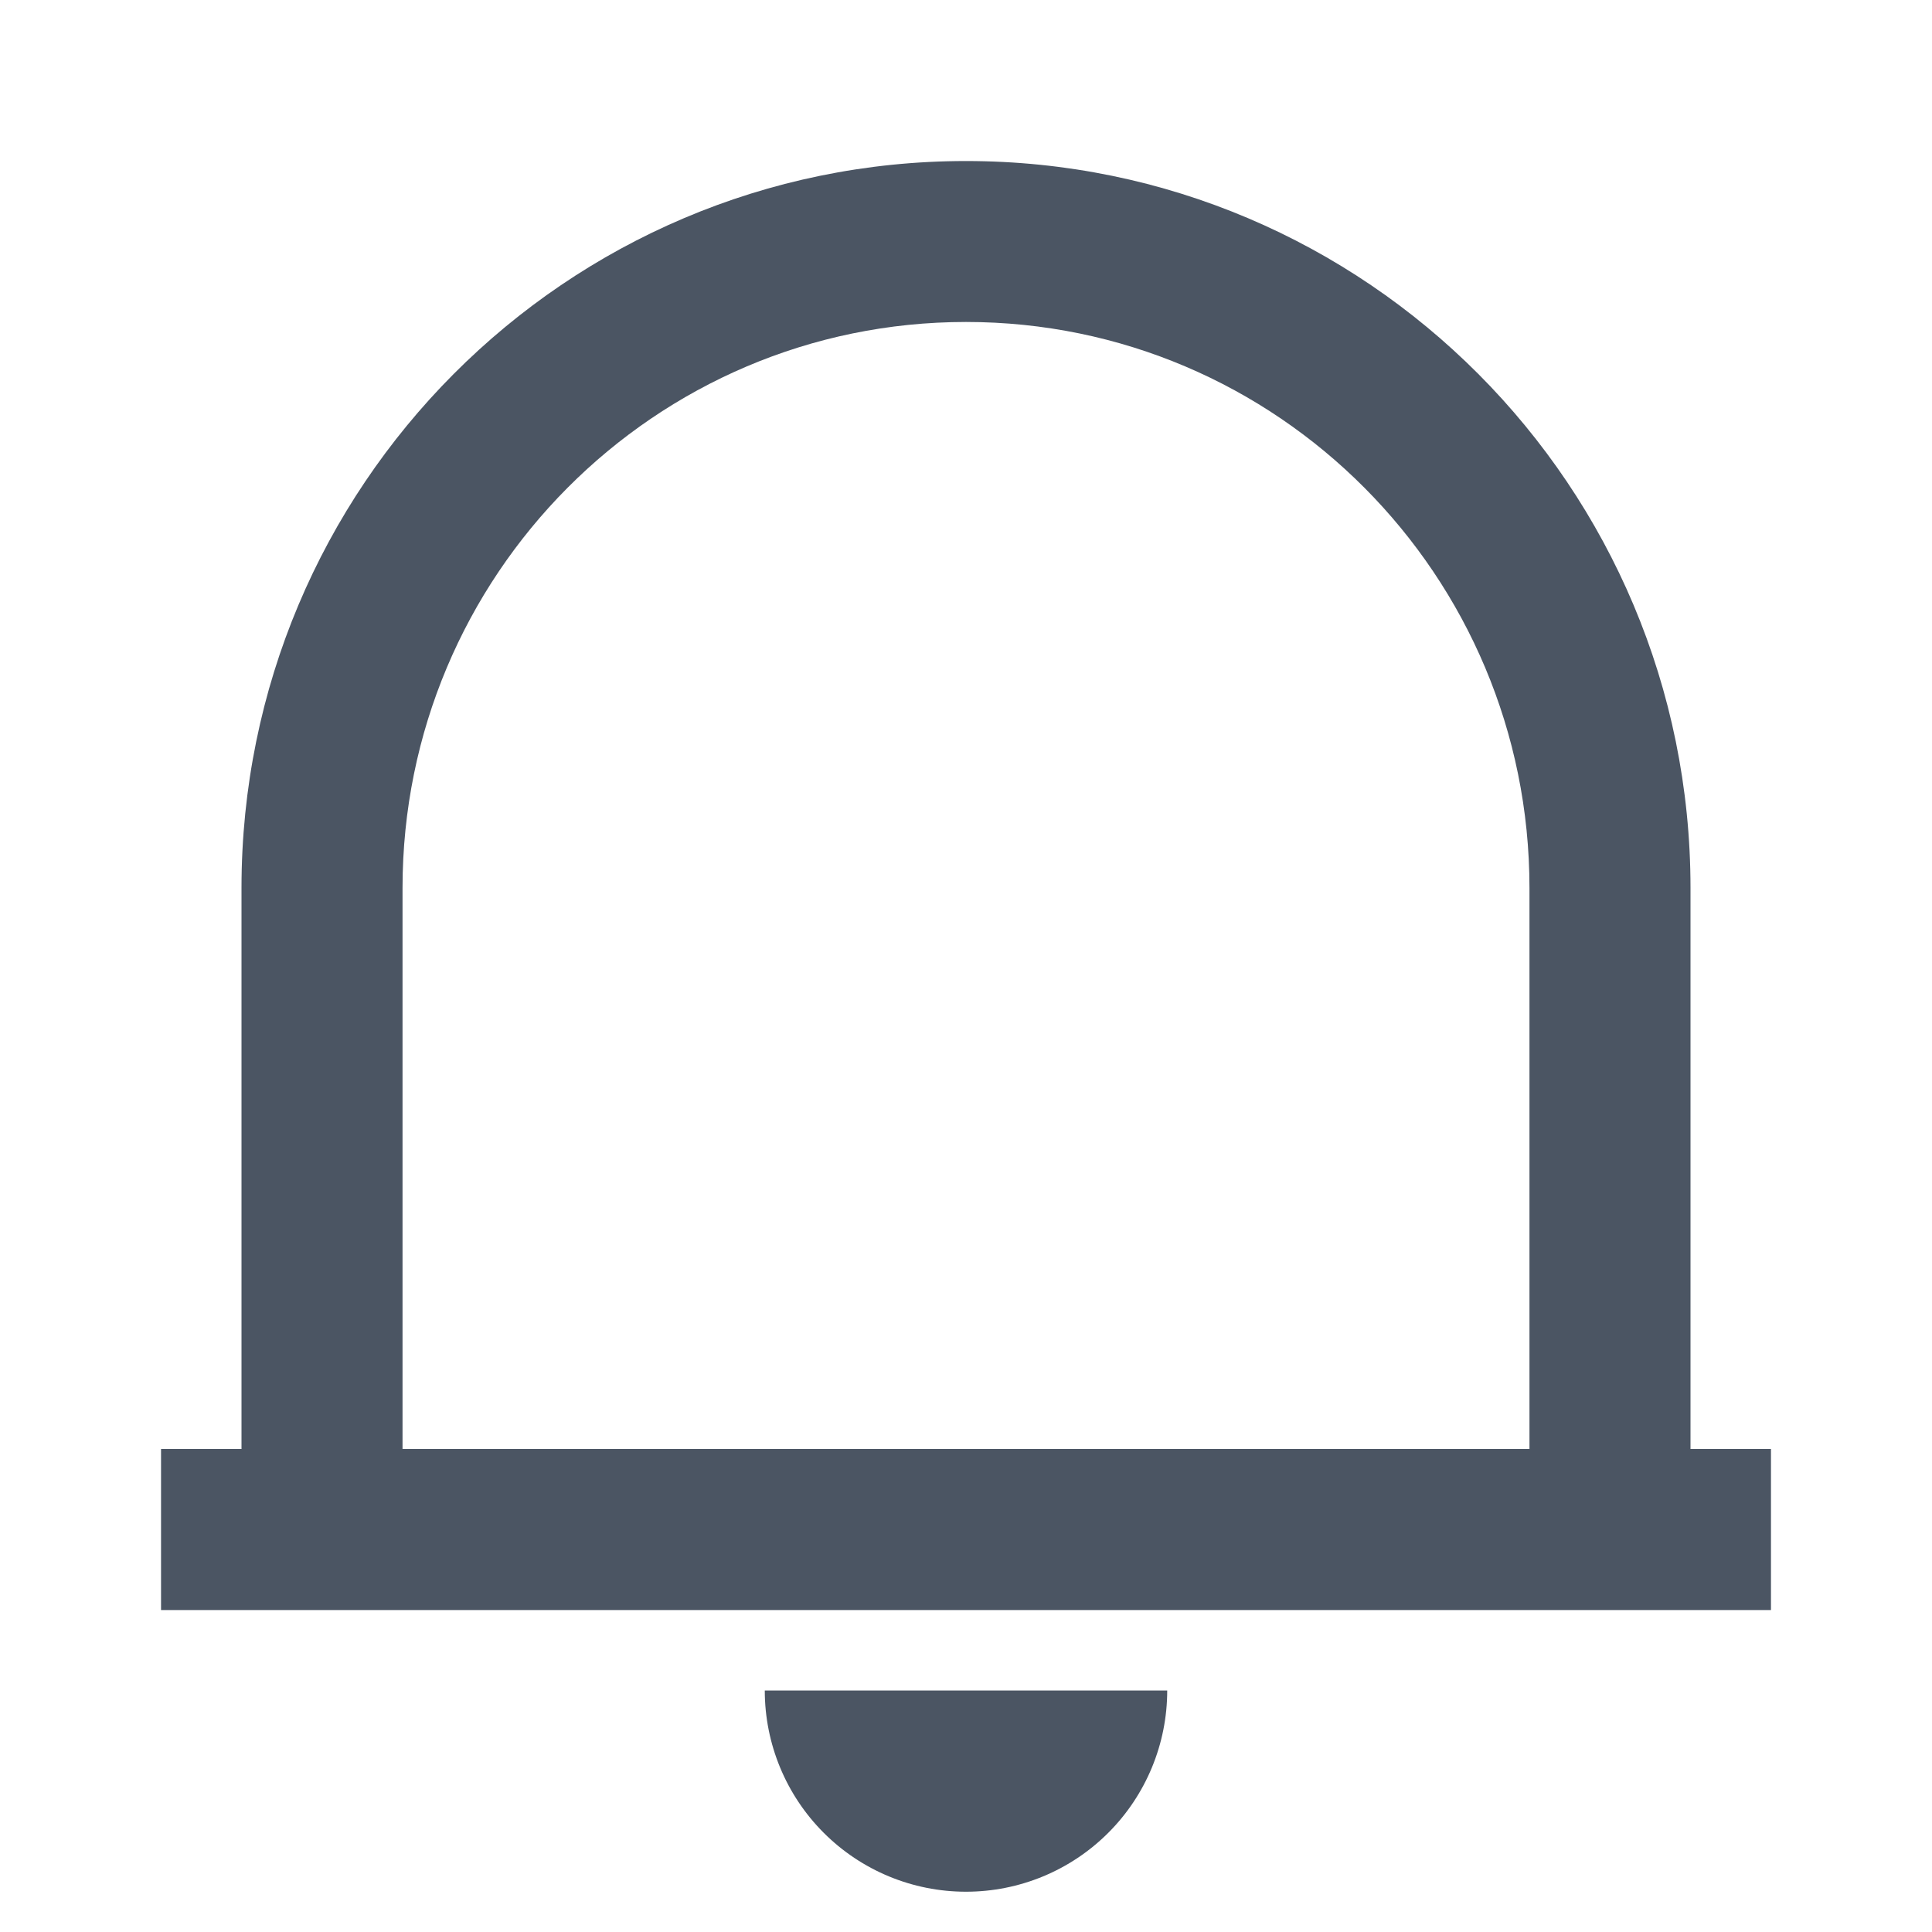 <svg width="20" height="20" viewBox="0 0 20 20" fill="none" xmlns="http://www.w3.org/2000/svg">
<path d="M18.333 16.667H1.667V15H2.5V9.192C2.5 5.036 5.858 1.667 10 1.667C14.142 1.667 17.5 5.036 17.5 9.192V15H18.333V16.667ZM4.167 15H15.833V9.192C15.833 5.957 13.222 3.333 10 3.333C6.778 3.333 4.167 5.957 4.167 9.192V15ZM7.917 17.5H12.083C12.083 18.052 11.864 18.582 11.473 18.973C11.082 19.364 10.553 19.583 10 19.583C9.447 19.583 8.918 19.364 8.527 18.973C8.136 18.582 7.917 18.052 7.917 17.5Z" fill="#4B5563"/>
</svg>
